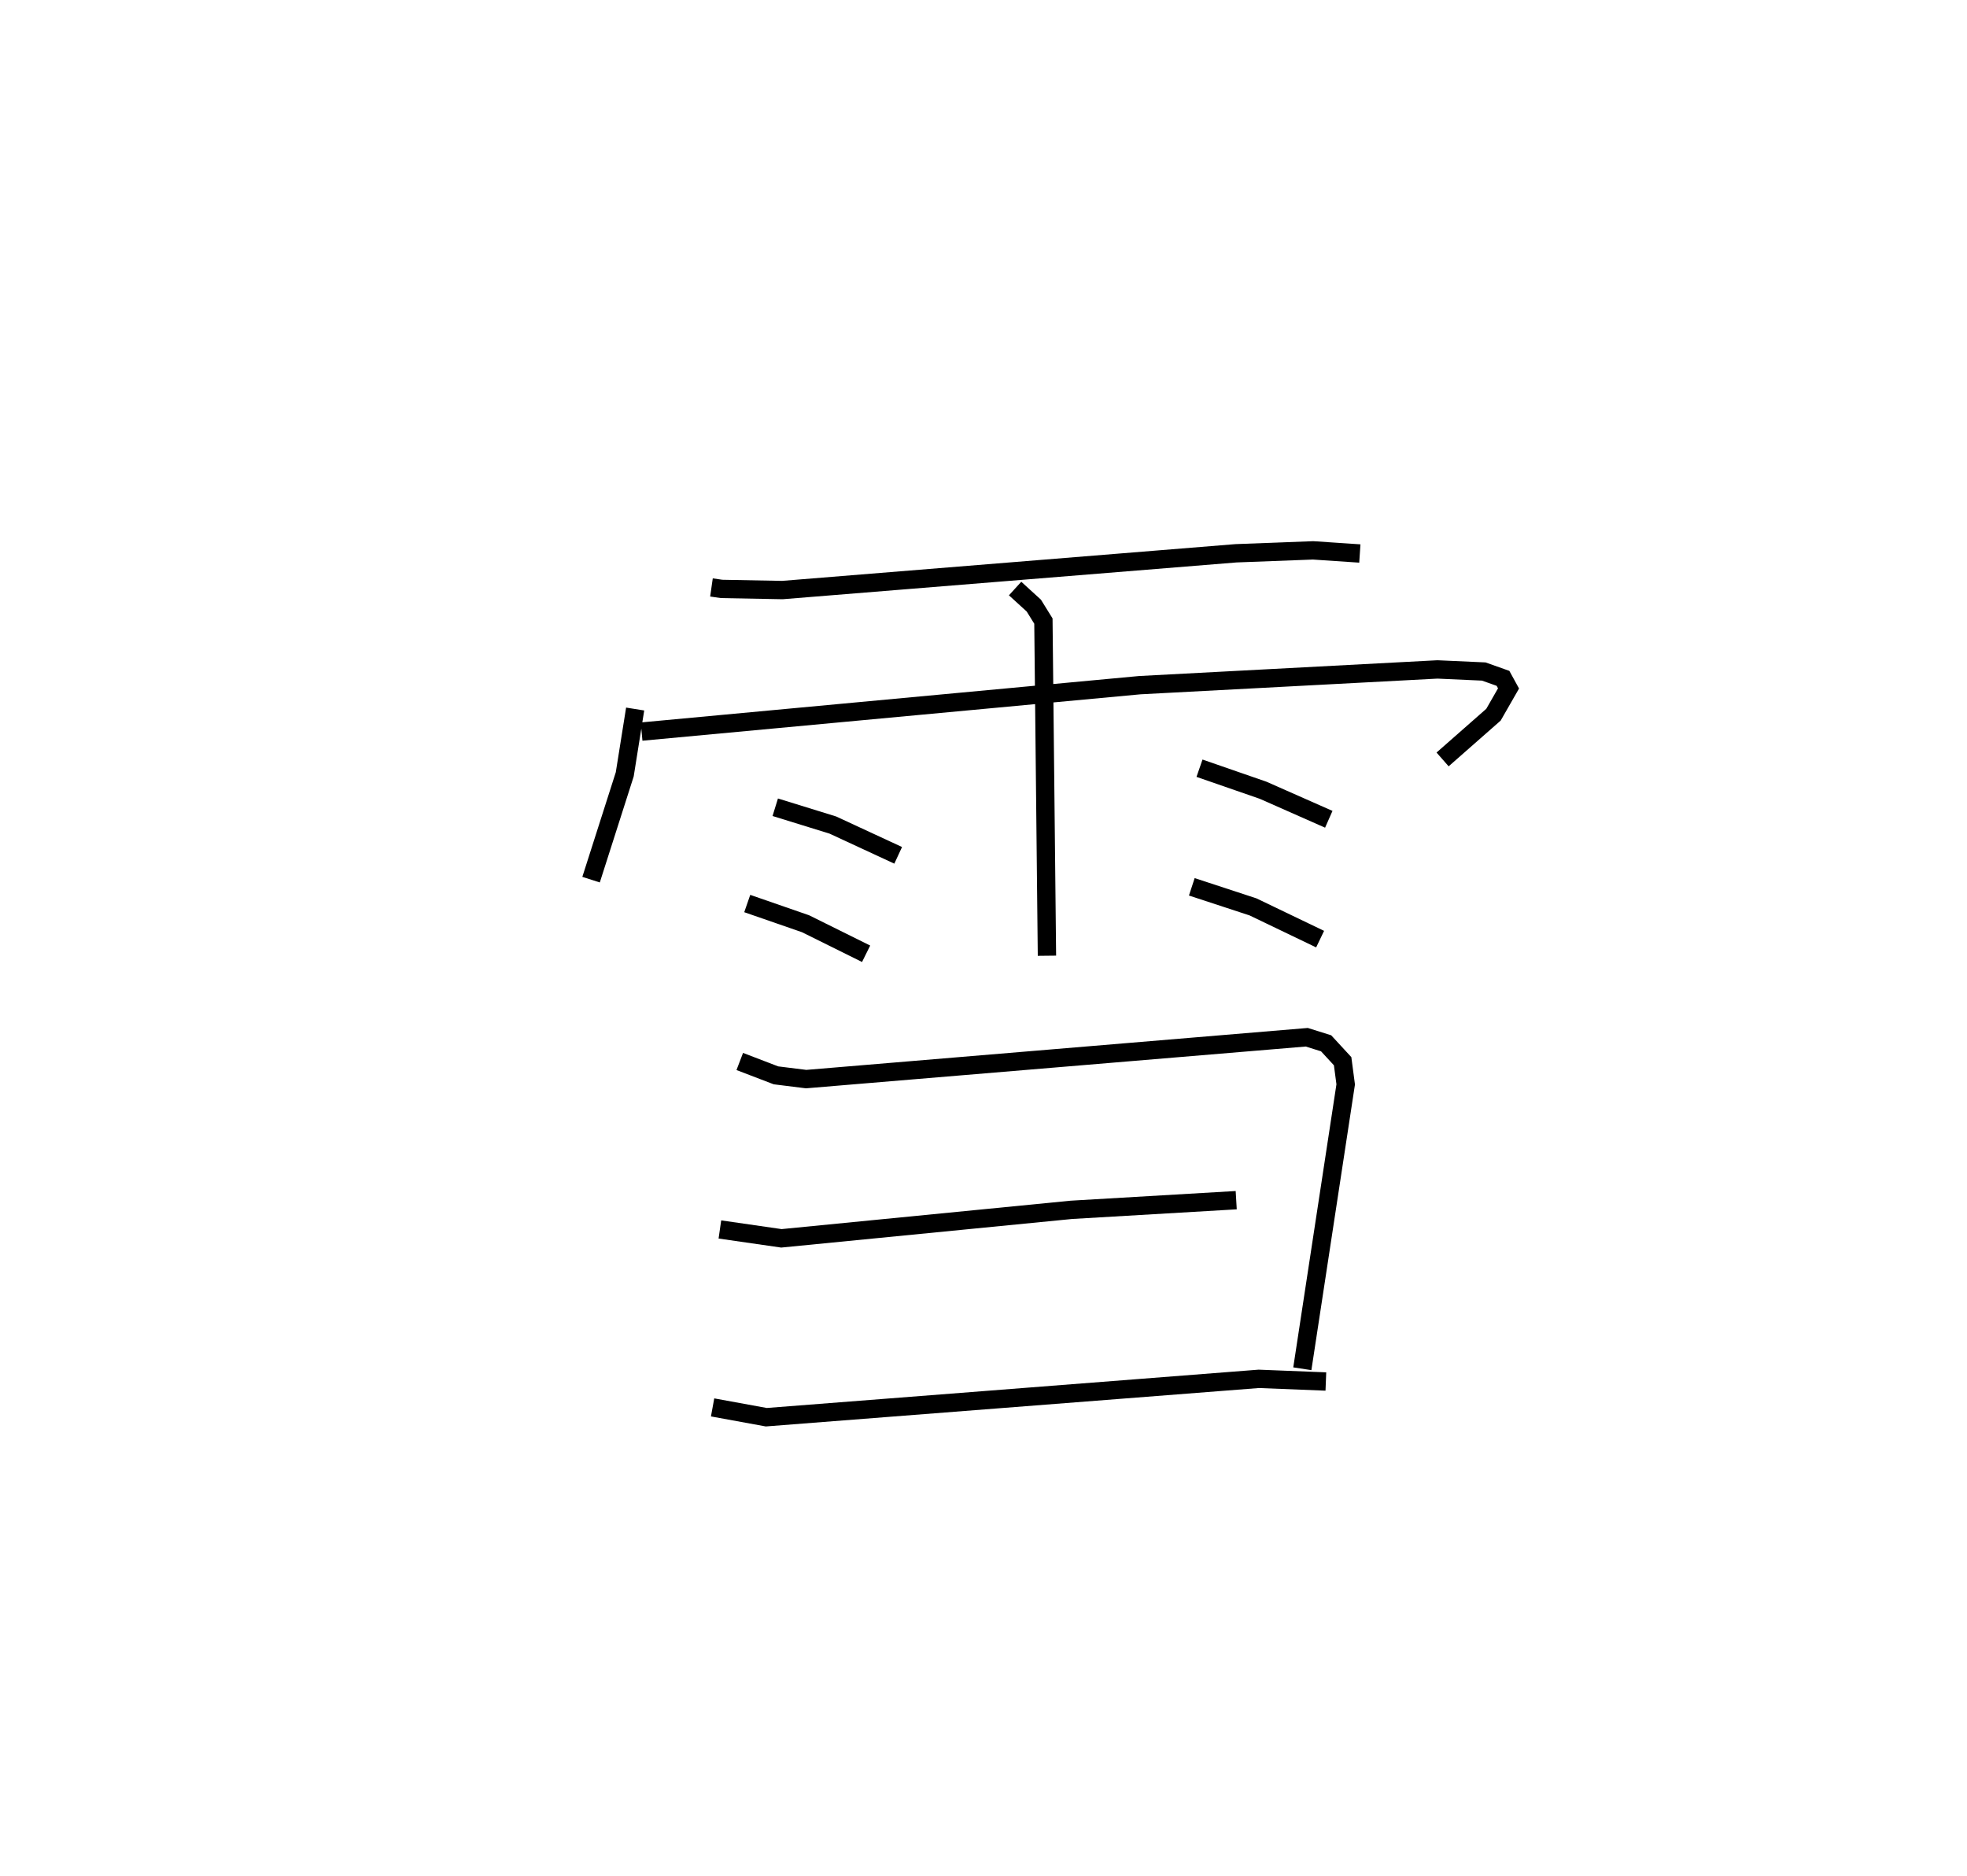 <?xml version="1.0" encoding="utf-8" ?>
<svg baseProfile="full" height="102.276" version="1.1" width="107.263" xmlns="http://www.w3.org/2000/svg" xmlns:ev="http://www.w3.org/2001/xml-events" xmlns:xlink="http://www.w3.org/1999/xlink"><defs /><rect fill="white" height="102.276" width="107.263" x="0" y="0" /><path d="M25,25 m0.0,0.0 m13.797,7.03 l0.556,0.08 3.311,0.062 l24.738,-2.005 4.201,-0.159 l2.551,0.171 m-39.518,8.48 l-0.568,3.561 -1.836,5.742 m2.755,-8.073 l27.168,-2.531 16.231,-0.858 l2.526,0.114 1.048,0.372 l0.302,0.55 -0.821,1.432 l-2.775,2.439 m-23.311,-9.318 l1.02,0.93 0.523,0.844 l0.193,18.247 m-14.816,-8.096 l3.141,0.971 3.563,1.651 m-8.231,2.628 l3.177,1.101 3.305,1.638 m18.18,-10.117 l3.469,1.202 3.581,1.583 m-7.47,3.682 l3.337,1.094 3.66,1.758 m-31.647,6.671 l1.974,0.756 1.646,0.205 l27.3,-2.282 1.054,0.33 l0.901,0.977 0.167,1.264 l-2.365,15.504 m-31.761,-7.595 l3.354,0.484 15.814,-1.554 l8.988,-0.527 m-28.553,11.299 l2.927,0.535 26.857,-2.092 l3.658,0.145 " fill="none" stroke="black" stroke-width="1" /></svg>